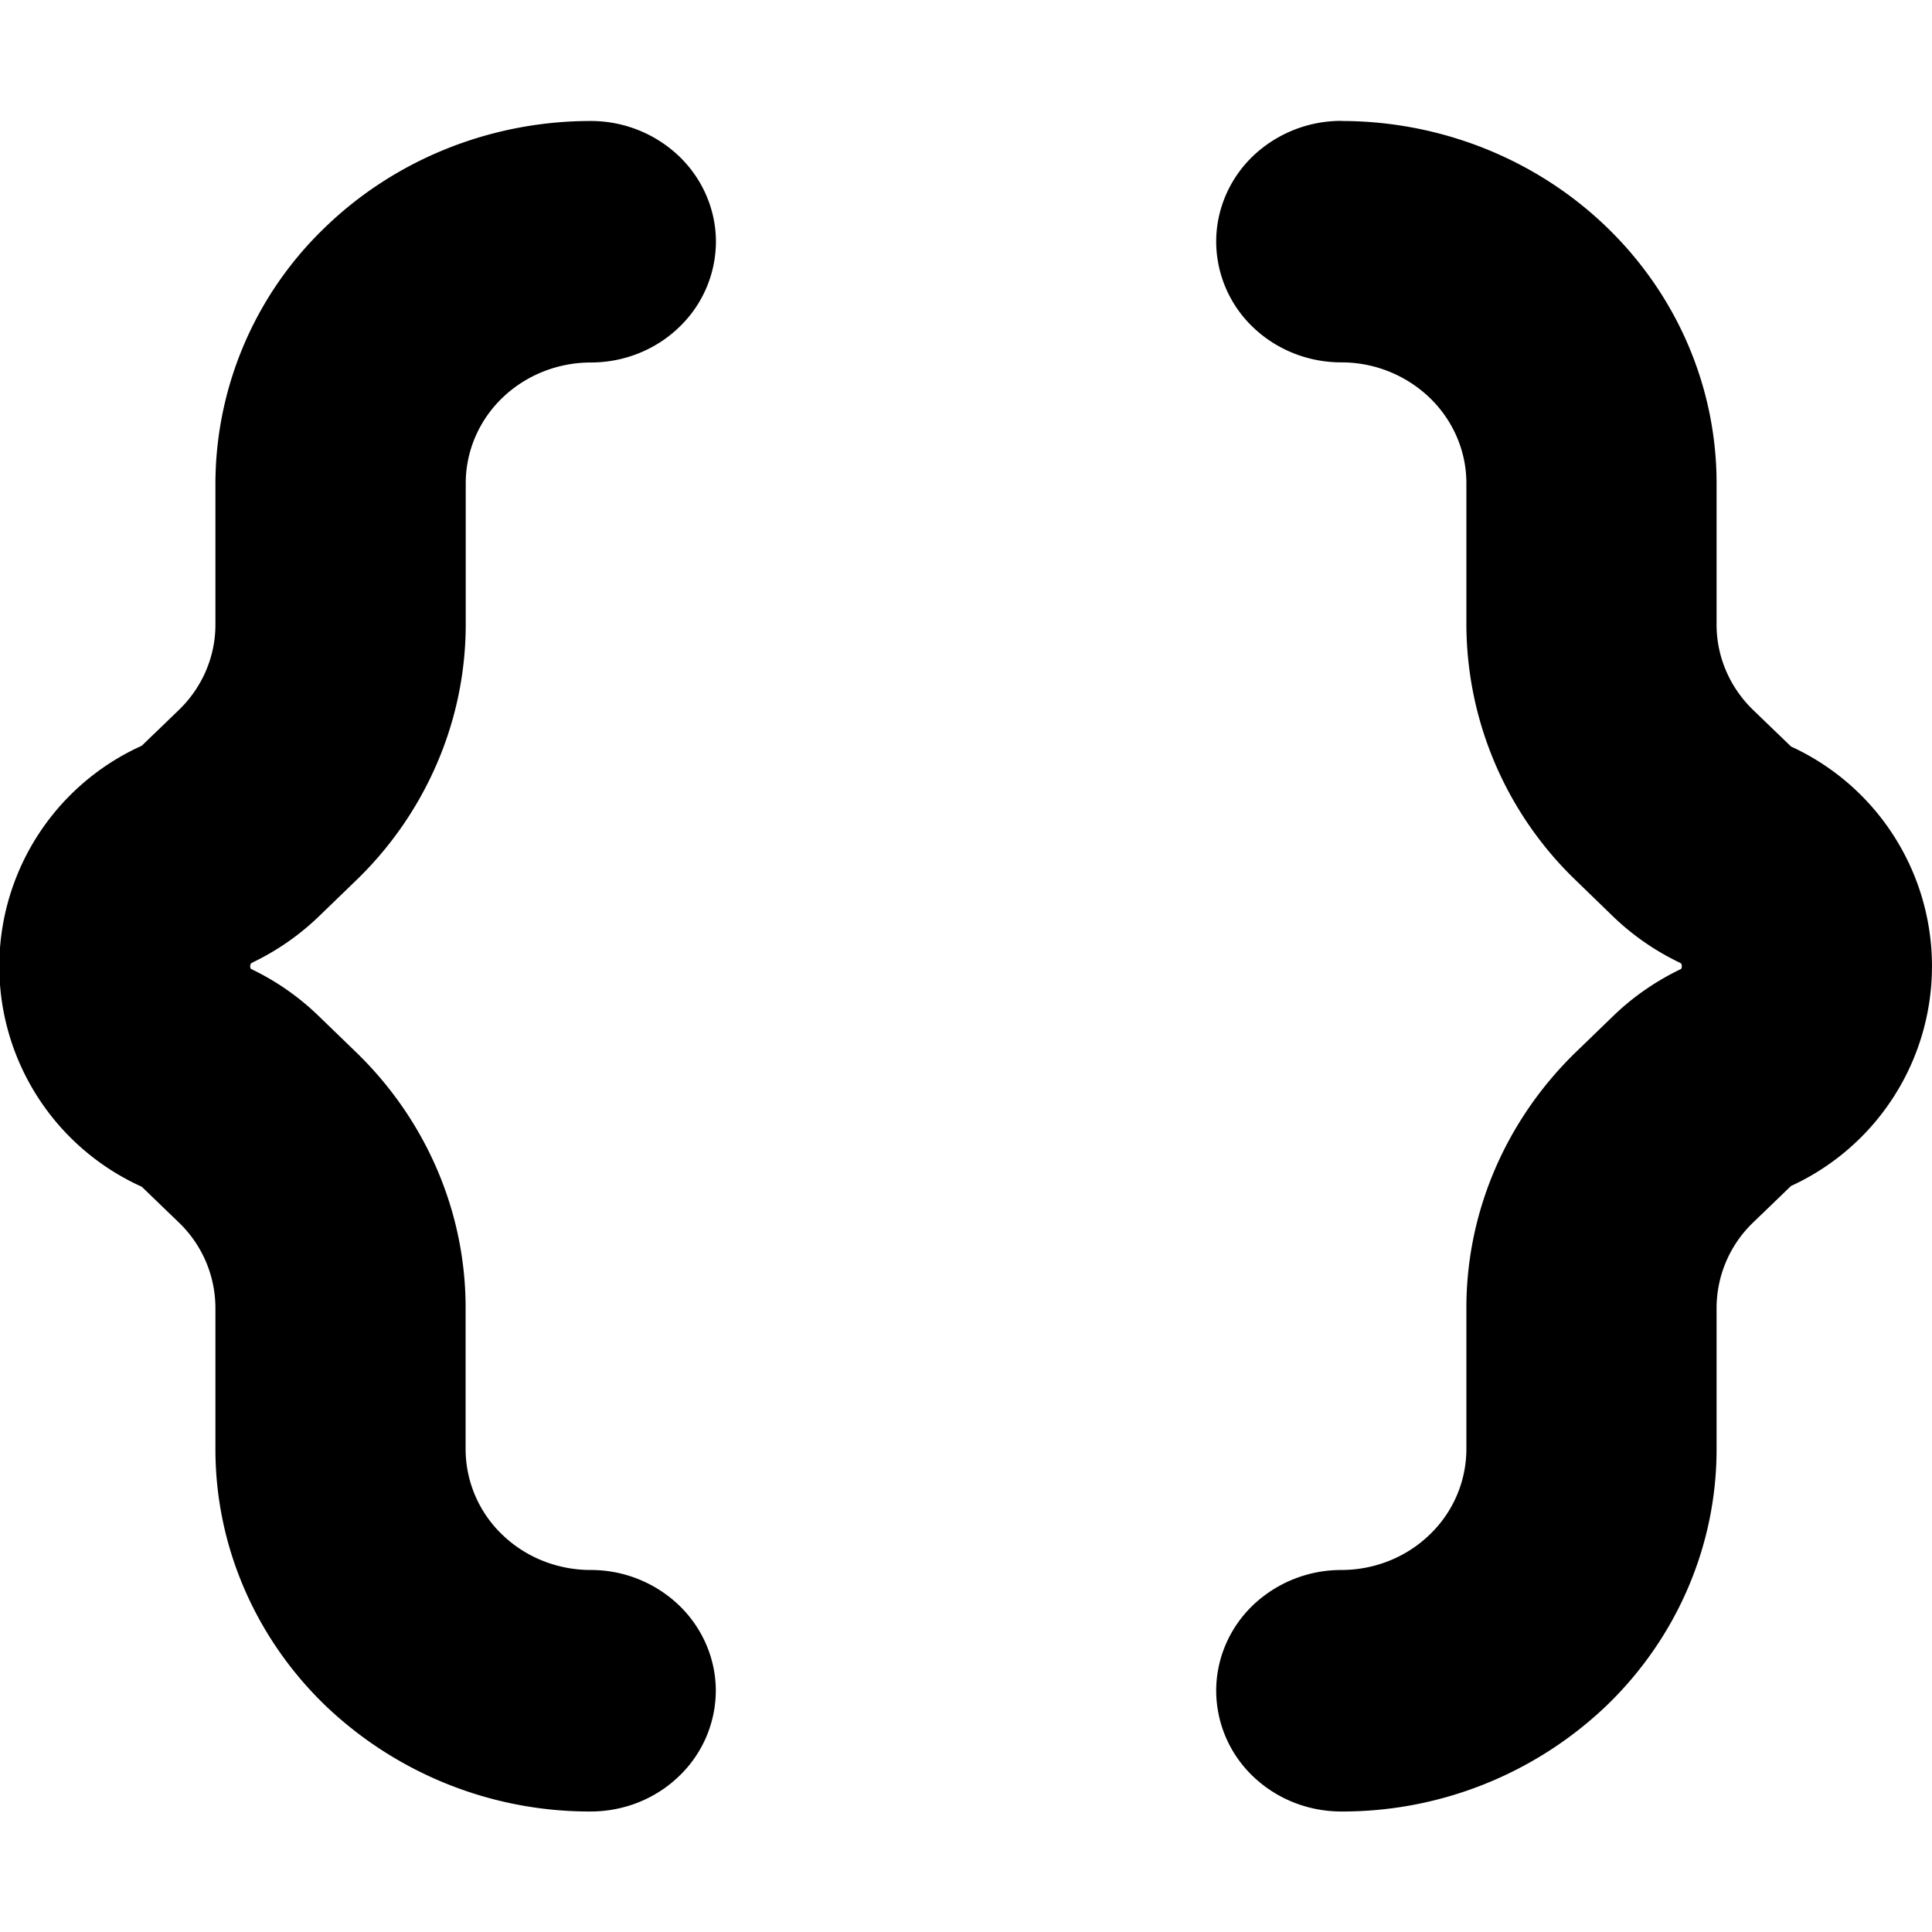 <!--
* SPDX-FileCopyrightText: © 2024 Liferay, Inc. <https://liferay.com>
* SPDX-FileCopyrightText: © 2024 Contributors to the project Clay <https://github.com/liferay/clay/graphs/contributors>
*
* SPDX-License-Identifier: BSD-3-Clause
-->
<svg viewBox="0 0 16 16" xmlns="http://www.w3.org/2000/svg"><path d="M4.892 1.002c-.825 0-1.615.316-2.198.879a2.948 2.948 0 0 0-.91 2.121v1.172c0 .266-.11.52-.304.707l-.306.295a2.003 2.003 0 0 0 0 3.652l.306.295a.983.983 0 0 1 .304.707v1.172c0 .796.327 1.559.91 2.122a3.166 3.166 0 0 0 2.198.878c.274 0 .538-.105.732-.293a.983.983 0 0 0 .304-.707c0-.265-.11-.52-.304-.707a1.055 1.055 0 0 0-.732-.293c-.275 0-.539-.105-.733-.293a.983.983 0 0 1-.303-.707V10.83c0-.795-.328-1.557-.911-2.12l-.306-.296a2.107 2.107 0 0 0-.561-.39h-.001s-.005-.01-.005-.022c0-.012.005-.02.005-.02V7.98l.014-.009a2.1 2.1 0 0 0 .548-.38l.306-.296a2.98 2.98 0 0 0 .674-.973 2.91 2.91 0 0 0 .238-1.148V4.002c0-.265.109-.52.303-.707.194-.187.458-.293.733-.293.274 0 .538-.105.732-.293a.983.983 0 0 0 .304-.707c0-.265-.11-.52-.304-.707a1.058 1.058 0 0 0-.733-.293Zm6.216 0c.824 0 1.615.316 2.198.879s.91 1.326.91 2.121v1.172c0 .266.11.52.304.707l.306.295a.032.032 0 0 0 .008.007 2.002 2.002 0 0 1 0 3.638.032.032 0 0 0-.008.007l-.306.295a.983.983 0 0 0-.304.707v1.172c0 .796-.327 1.559-.91 2.122a3.166 3.166 0 0 1-2.198.878c-.275 0-.538-.105-.733-.293a.983.983 0 0 1-.303-.707c0-.265.109-.52.303-.707a1.06 1.06 0 0 1 .733-.293c.275 0 .538-.105.732-.293a.983.983 0 0 0 .304-.707V10.83c0-.795.328-1.557.91-2.12l.306-.296c.164-.159.354-.29.563-.39 0 0 .005-.01.005-.022a.048.048 0 0 0-.004-.02l-.002-.002s-.003-.004-.014-.009a2.107 2.107 0 0 1-.548-.38l-.305-.296a2.948 2.948 0 0 1-.911-2.12V4.001c0-.265-.11-.52-.304-.707a1.055 1.055 0 0 0-.732-.293c-.275 0-.538-.105-.733-.293a.983.983 0 0 1-.303-.707c0-.265.109-.52.303-.707a1.06 1.06 0 0 1 .733-.293Z"/></svg>
